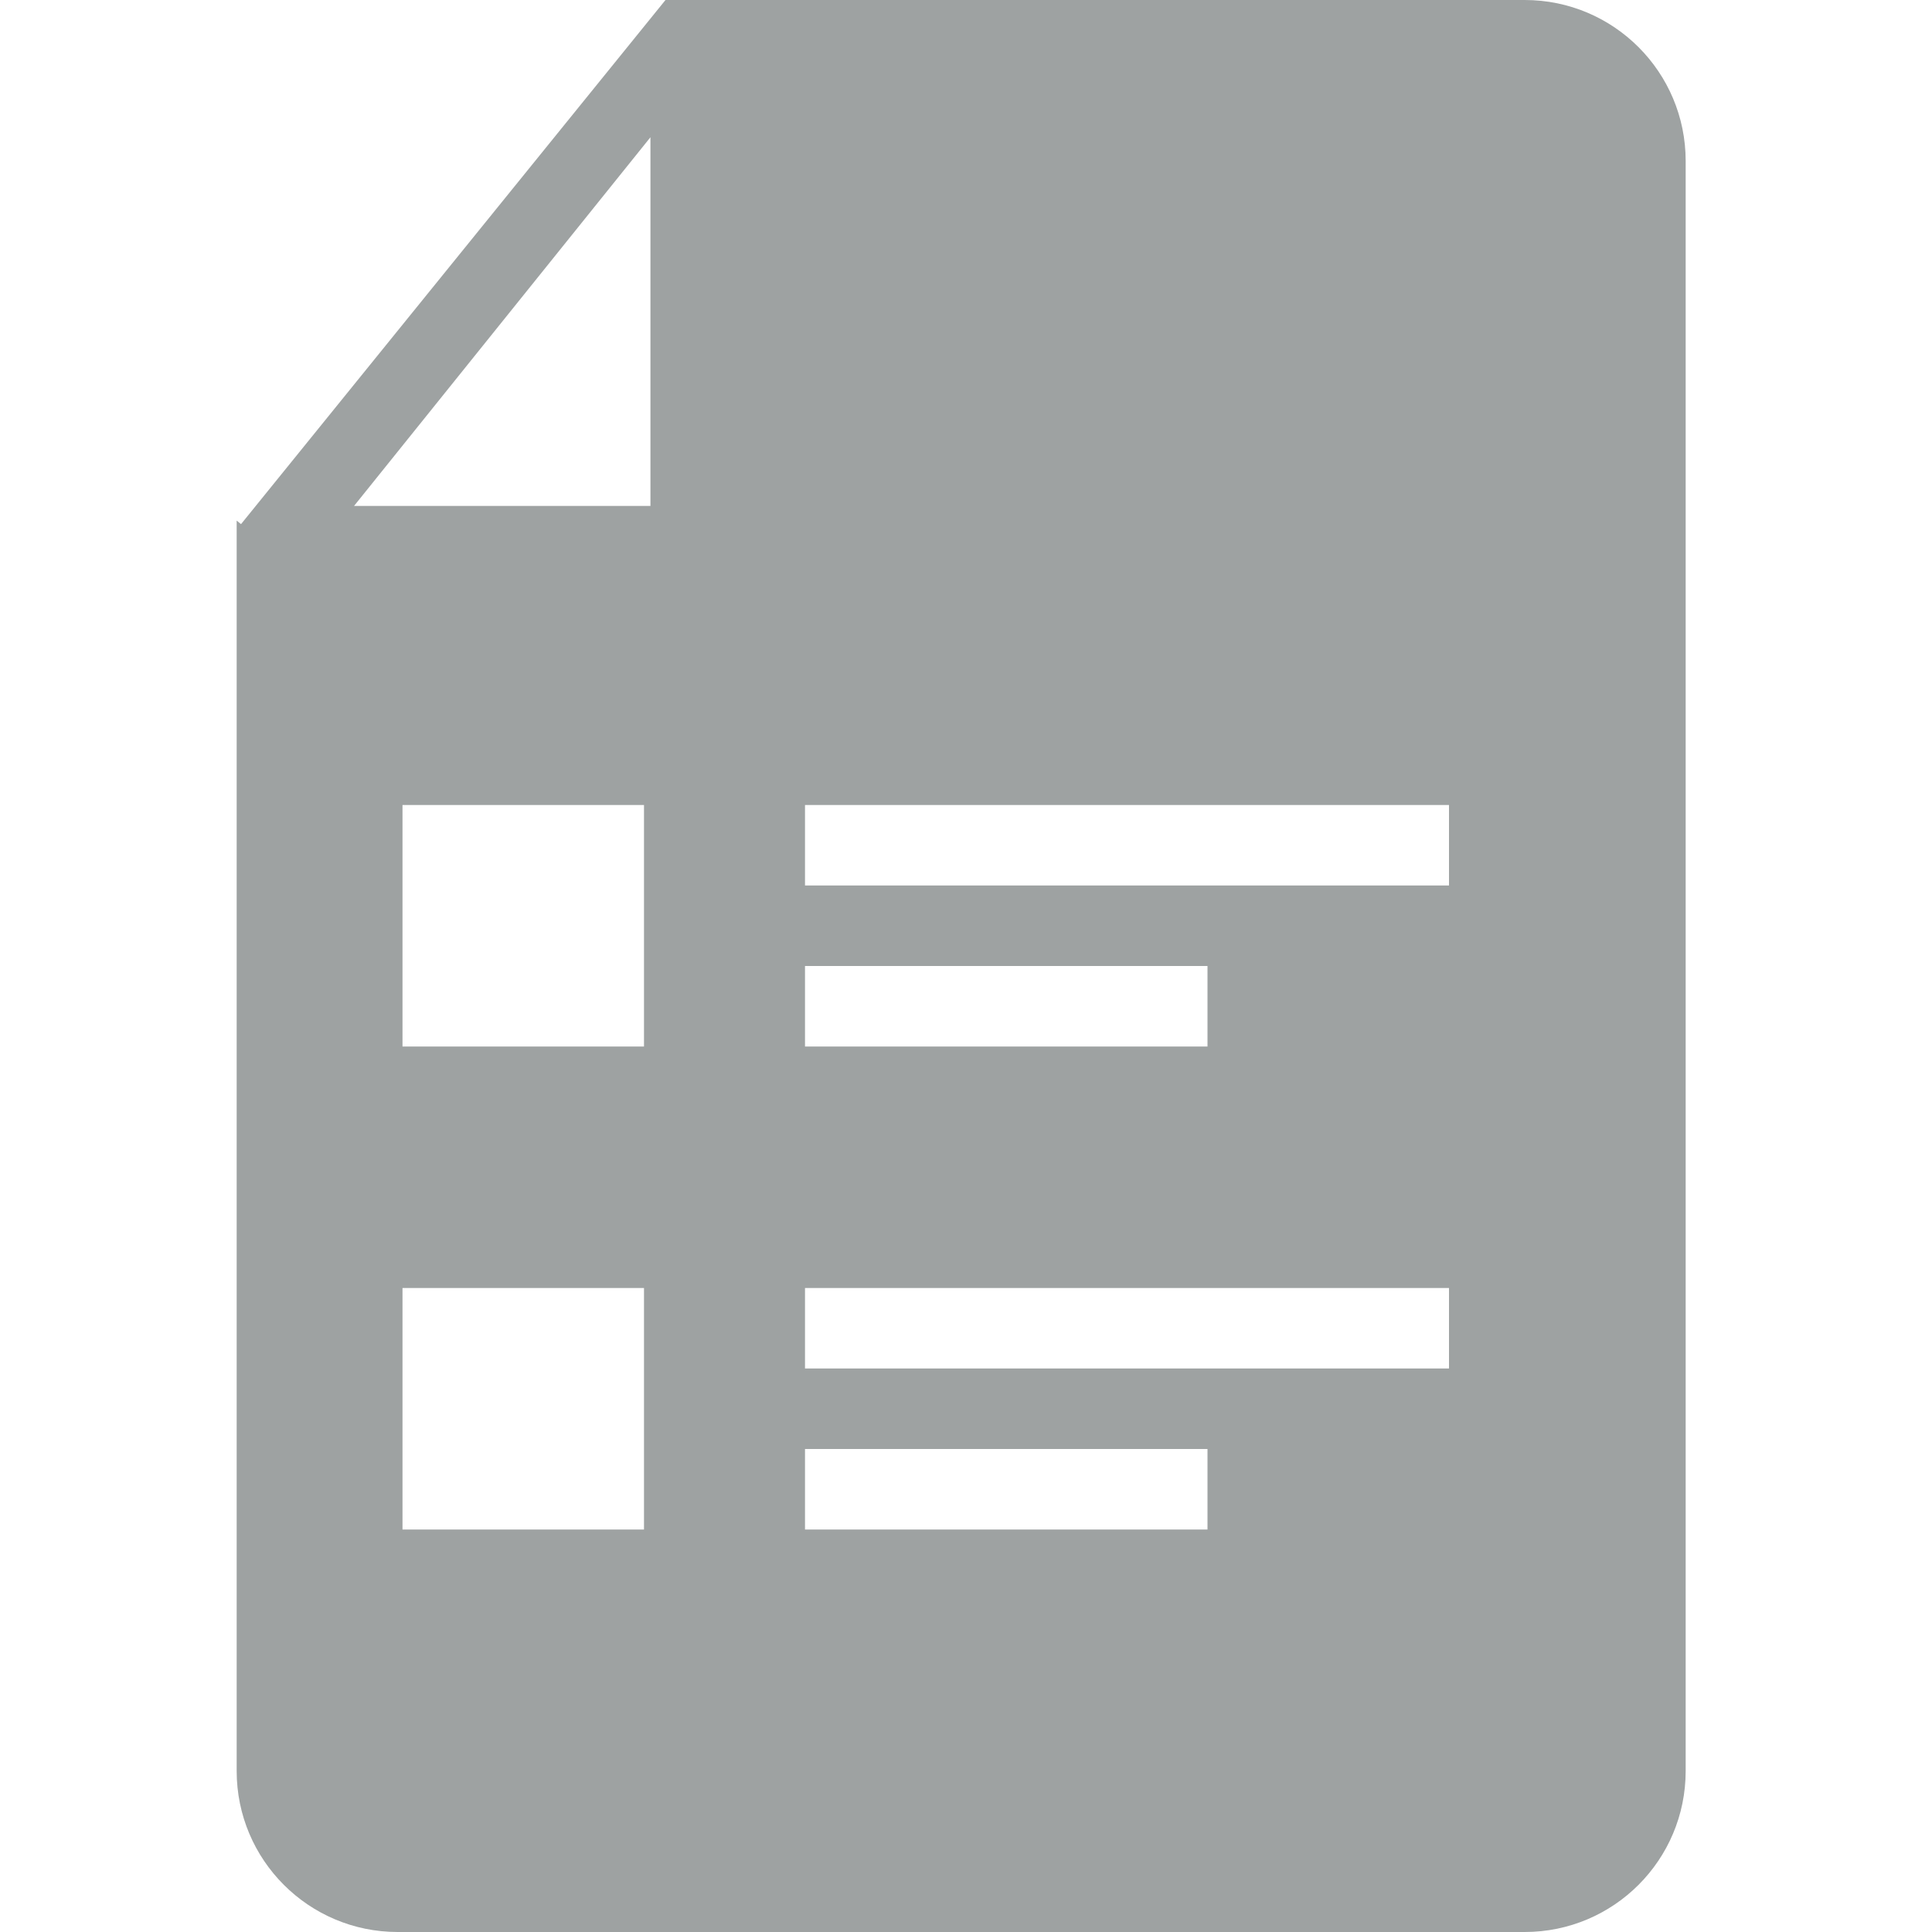 <?xml version="1.0" encoding="UTF-8"?>
<svg width="24px" height="24px" viewBox="0 0 24 24" version="1.1" xmlns="http://www.w3.org/2000/svg" xmlns:xlink="http://www.w3.org/1999/xlink">
    <!-- Generator: Sketch 53.2 (72643) - https://sketchapp.com -->
    <title>icon_profile copy 12</title>
    <desc>Created with Sketch.</desc>
    <g id="icon_profile-copy-12" stroke="none" stroke-width="1" fill="none" fill-rule="evenodd">
        <path d="M8.267,-1.50990331e-14 L18.94,-1.50990331e-14 C20.045,-1.53019393e-14 20.94,0.895 20.94,2 L20.94,22 C20.94,23.105 20.045,24 18.94,24 L4.94,24 C3.836,24 2.94,23.105 2.94,22 L2.94,7.002 L2.94,6.467 L2.994,6.511 L8.267,-1.44884105e-14 Z M5,10 L5,13 L8,13 L8,10 L5,10 Z M5,16 L5,19 L8,19 L8,16 L5,16 Z M10,10 L10,11 L18,11 L18,10 L10,10 Z M10,12 L10,13 L15,13 L15,12 L10,12 Z M10,16 L10,17 L18,17 L18,16 L10,16 Z M10,18 L10,19 L15,19 L15,18 L10,18 Z M8.08,1.705 L4.398,6.285 L8.08,6.285 L8.08,1.705 Z" id="Combined-Shape" fill="#9EA2A2"></path>
    </g>
</svg>